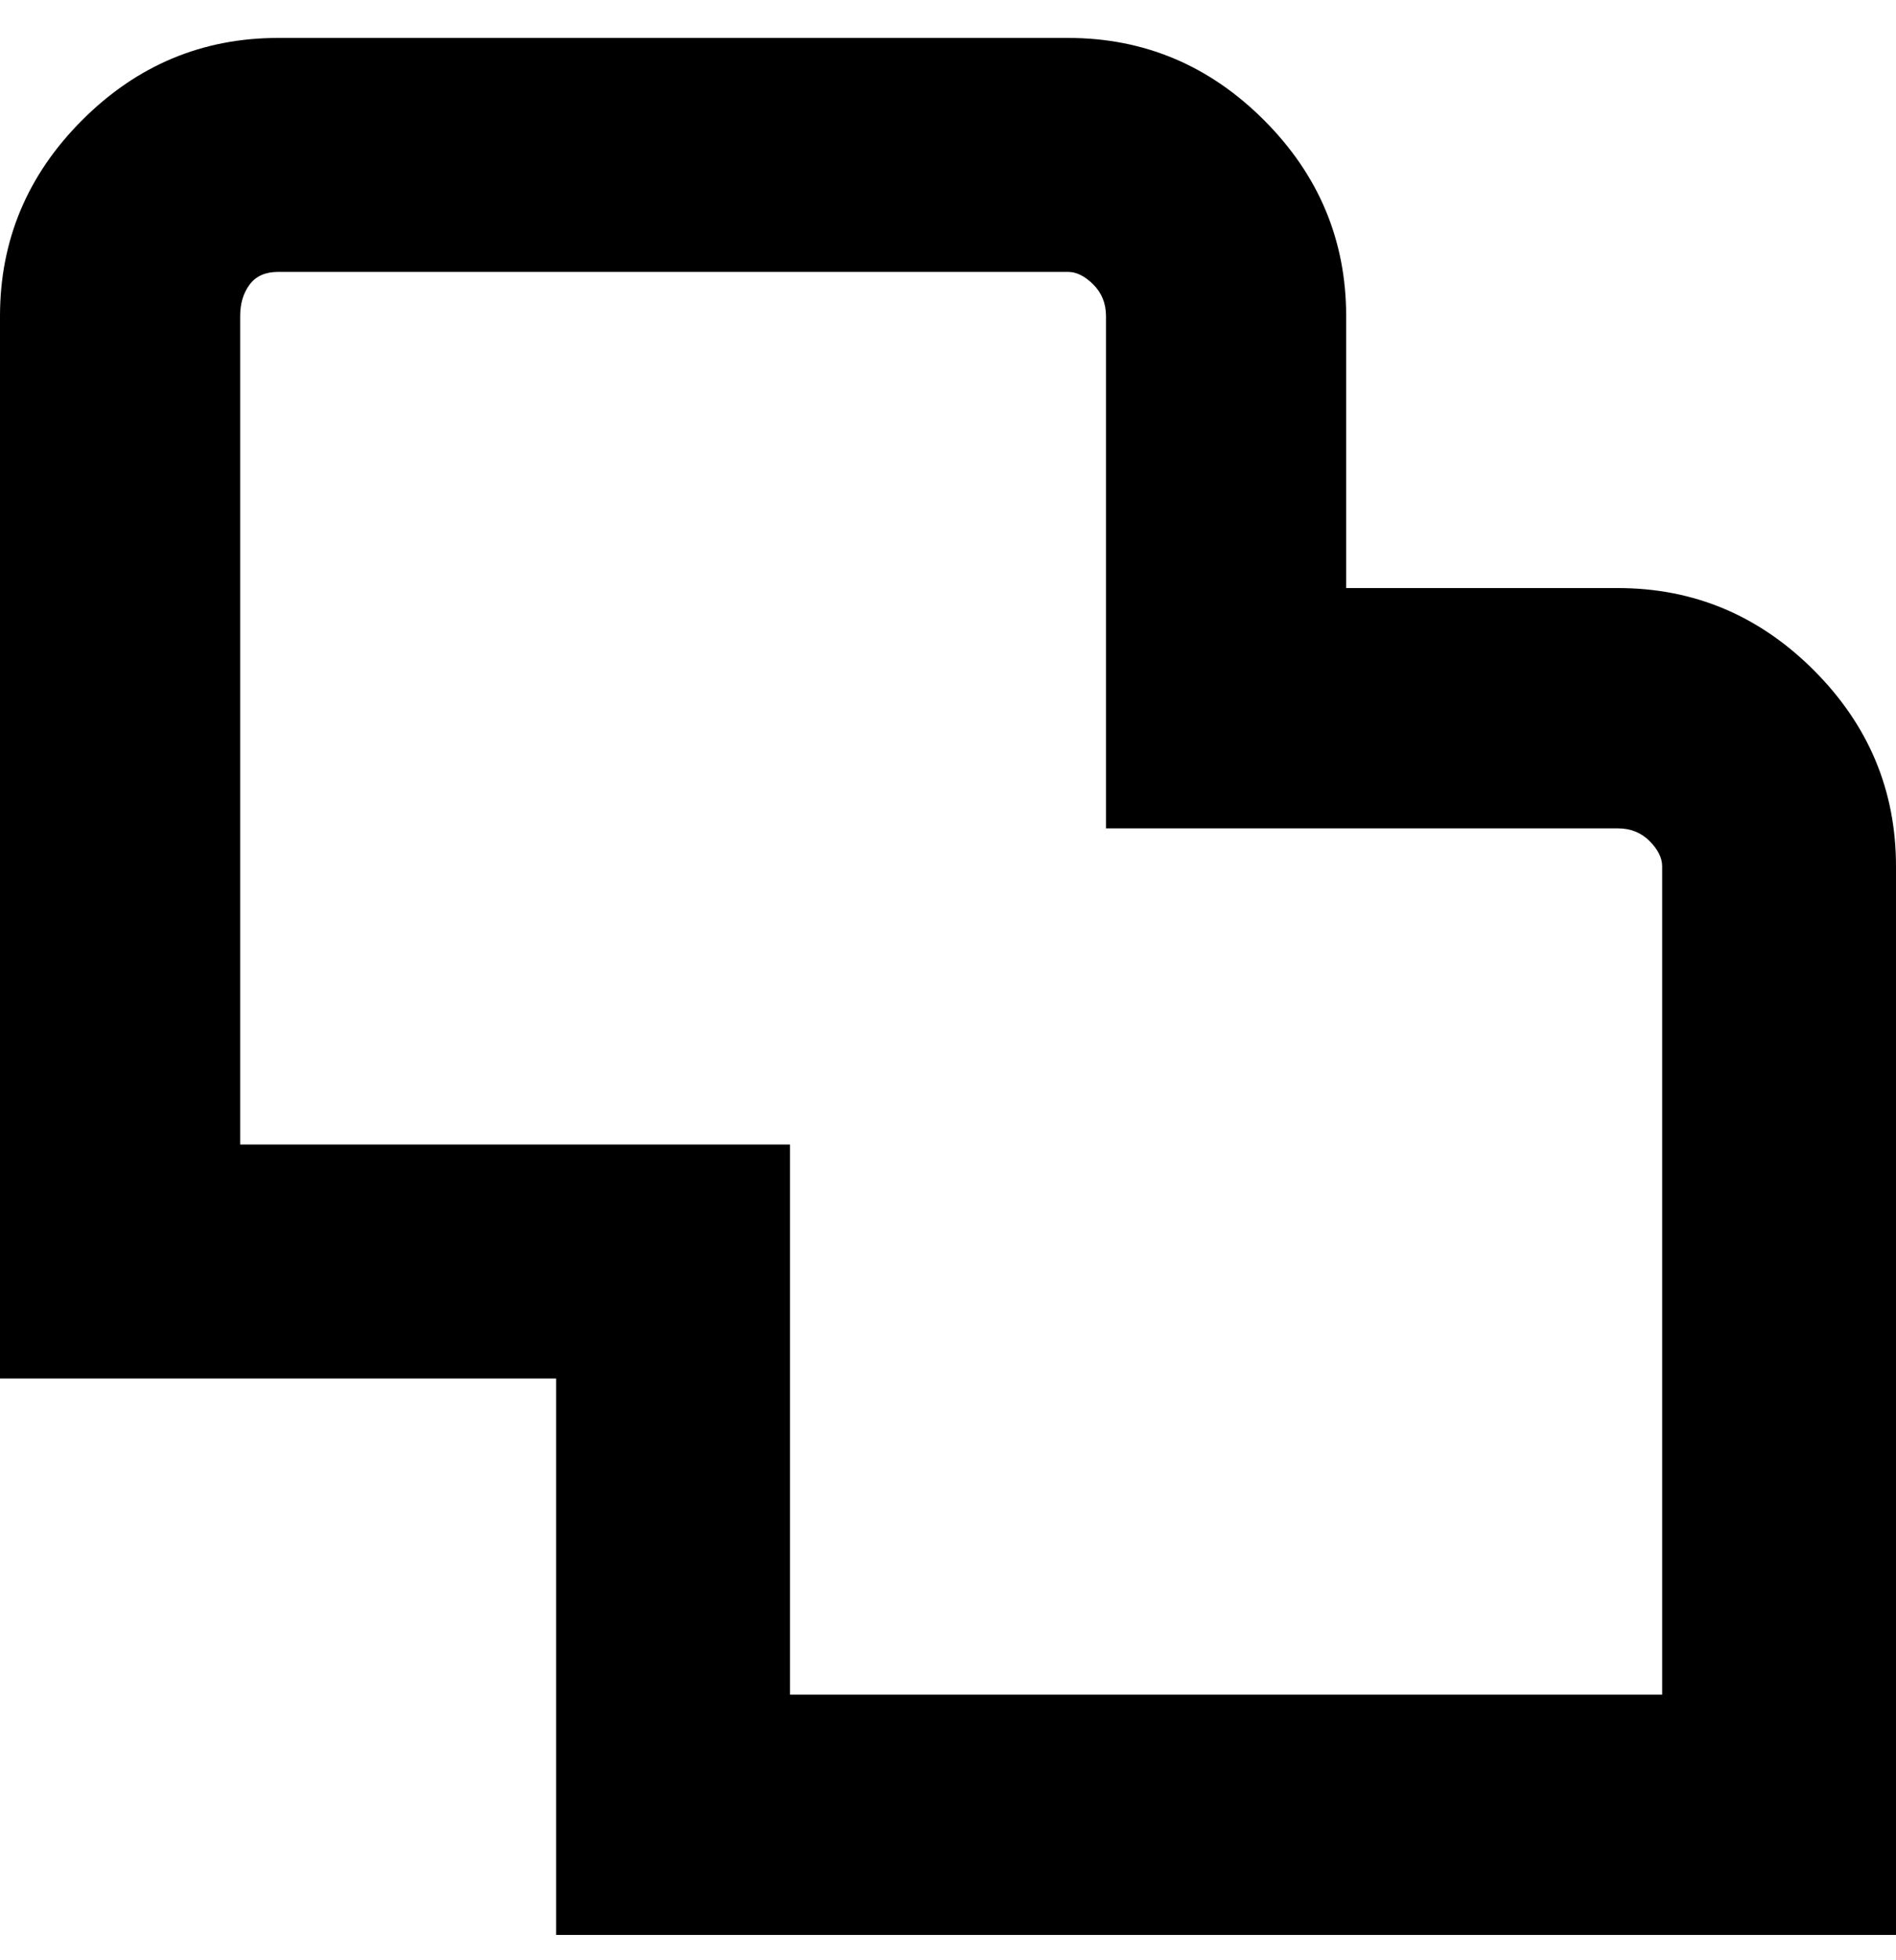 <svg viewBox="0 0 300 310" xmlns="http://www.w3.org/2000/svg"><path d="M300 306H88v-88H0V50q0-18 13-31T44 6h125q18 0 31 13t13 31v43h43q18 0 31 13t13 31v169zm-175-38h138V137q0-2-2-4t-5-2h-81V50q0-3-2-5t-4-2H44q-3 0-4.5 2T38 50v131h87v87z"/></svg>